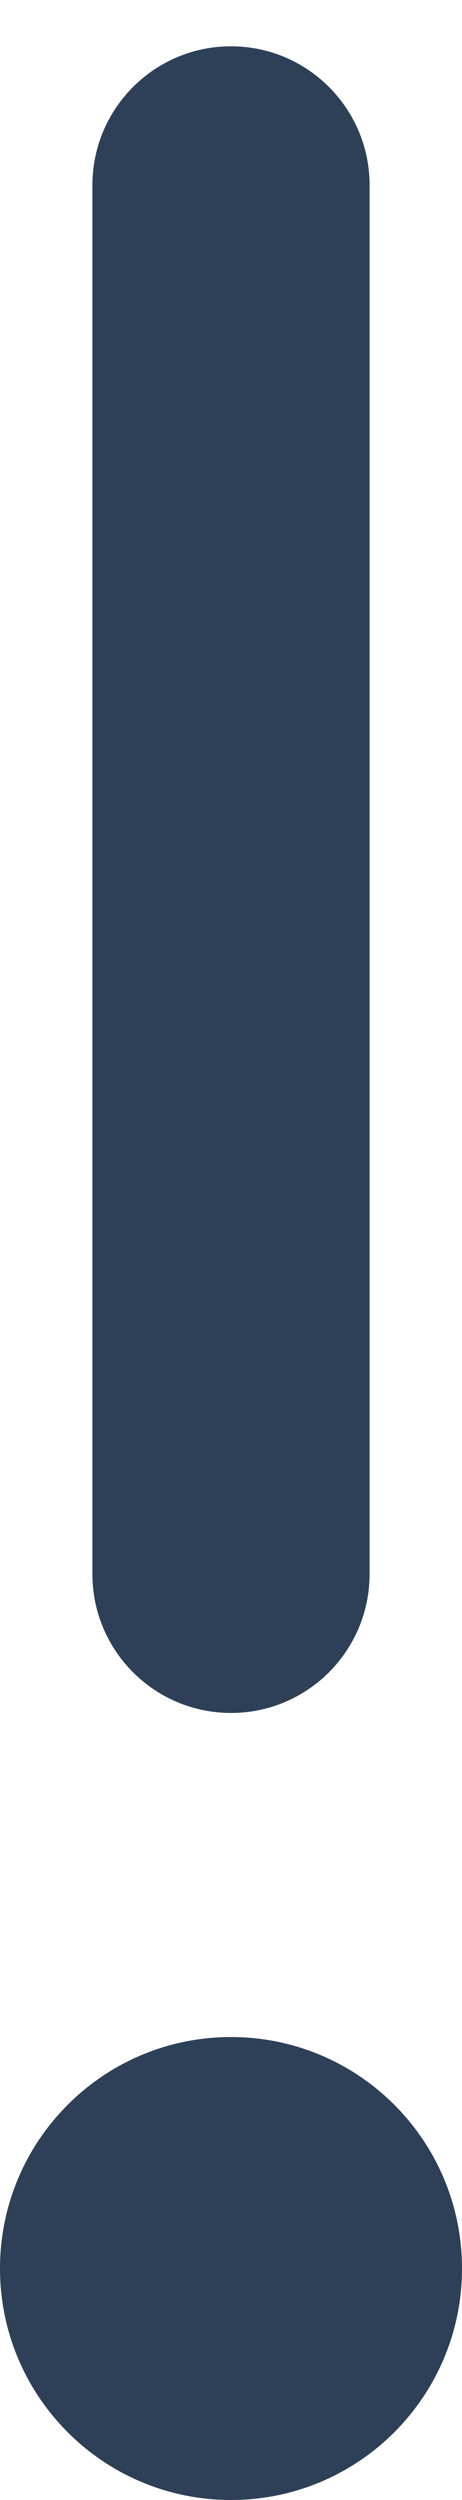 <svg width="5" height="27" viewBox="0 0 5 27"  xmlns="http://www.w3.org/2000/svg">
<path fill-rule="evenodd" clip-rule="evenodd" d="M4 2C4 1.172 3.328 0.5 2.5 0.5C1.672 0.5 1 1.172 1 2V17C1 17.828 1.672 18.5 2.5 18.5C3.328 18.5 4 17.828 4 17V2ZM2.5 22C1.119 22 0 23.119 0 24.5C0 25.881 1.119 27 2.5 27C3.881 27 5 25.881 5 24.5C5 23.119 3.881 22 2.5 22Z" fill="#2e4057"/>
</svg>
